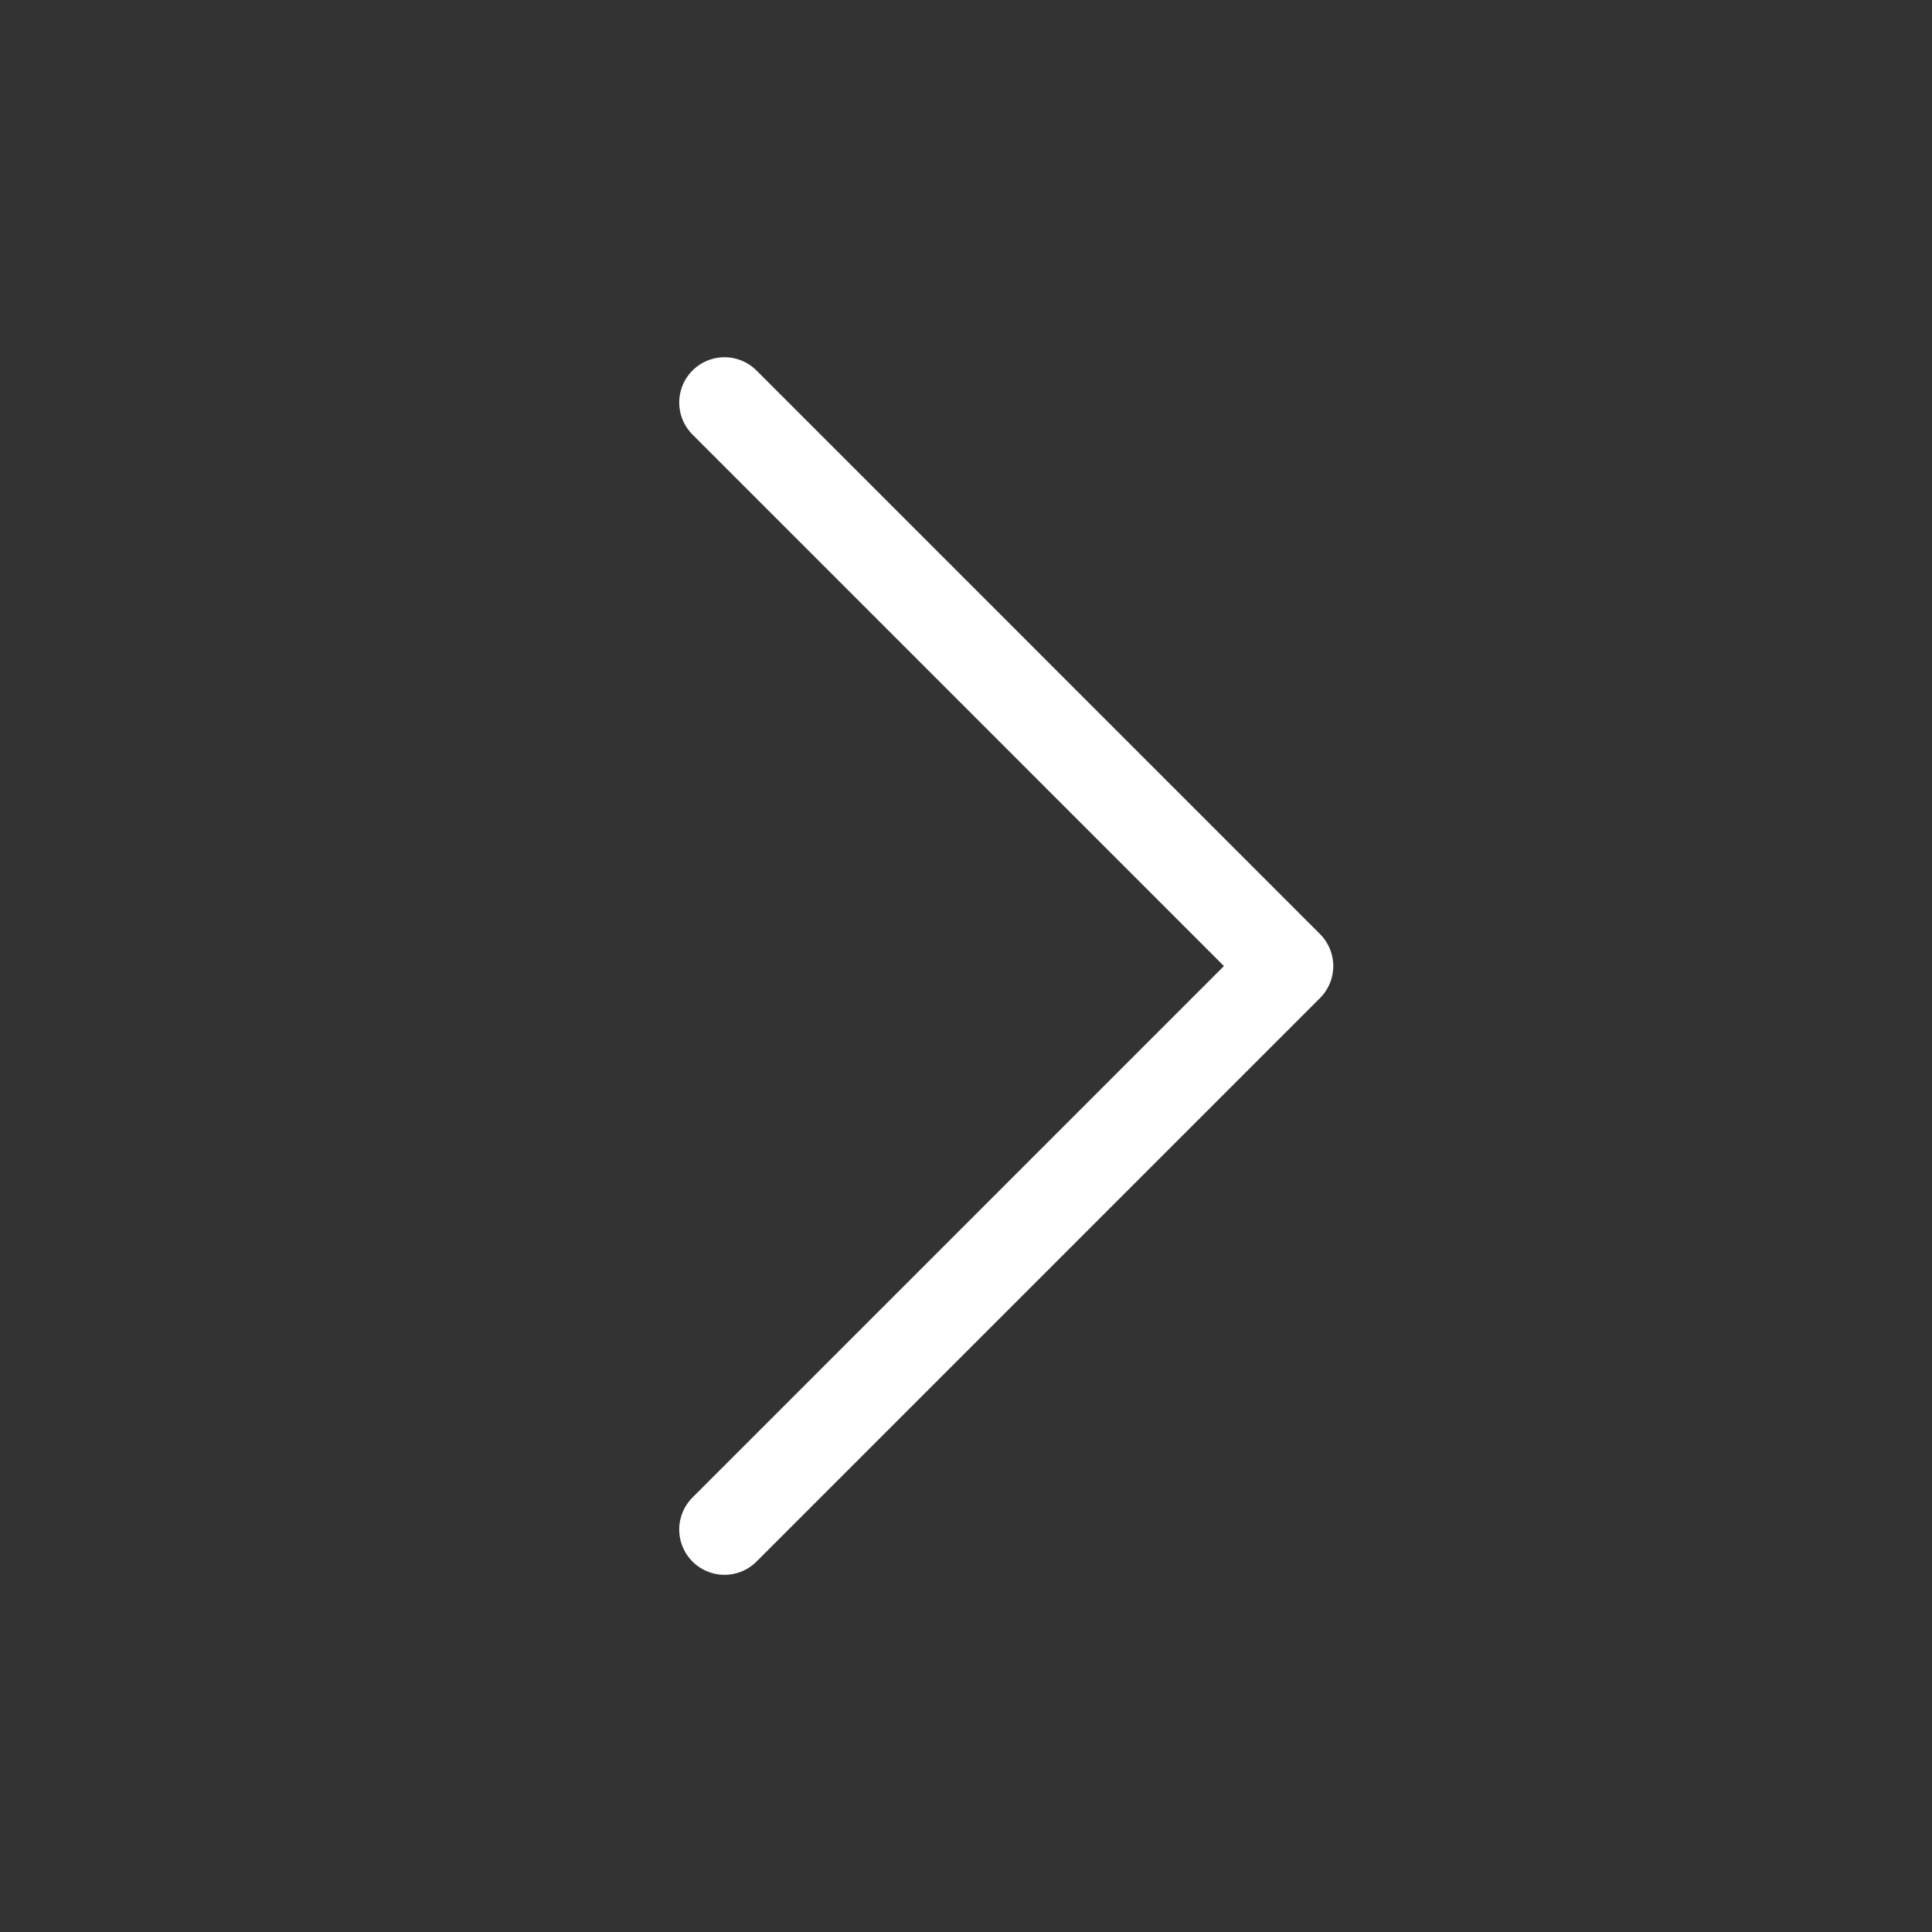 <svg width="20" height="20" viewBox="0 0 32 32" fill="none" xmlns="http://www.w3.org/2000/svg">
  <rect x="0" y="0" width="32" height="32" fill="#333333" stroke="none"/>
  <path d="M12 6.667L21.333 16.001L12 25.334" stroke="white" stroke-width="1.5"
        stroke-linecap="round" stroke-linejoin="round"/>
</svg>
